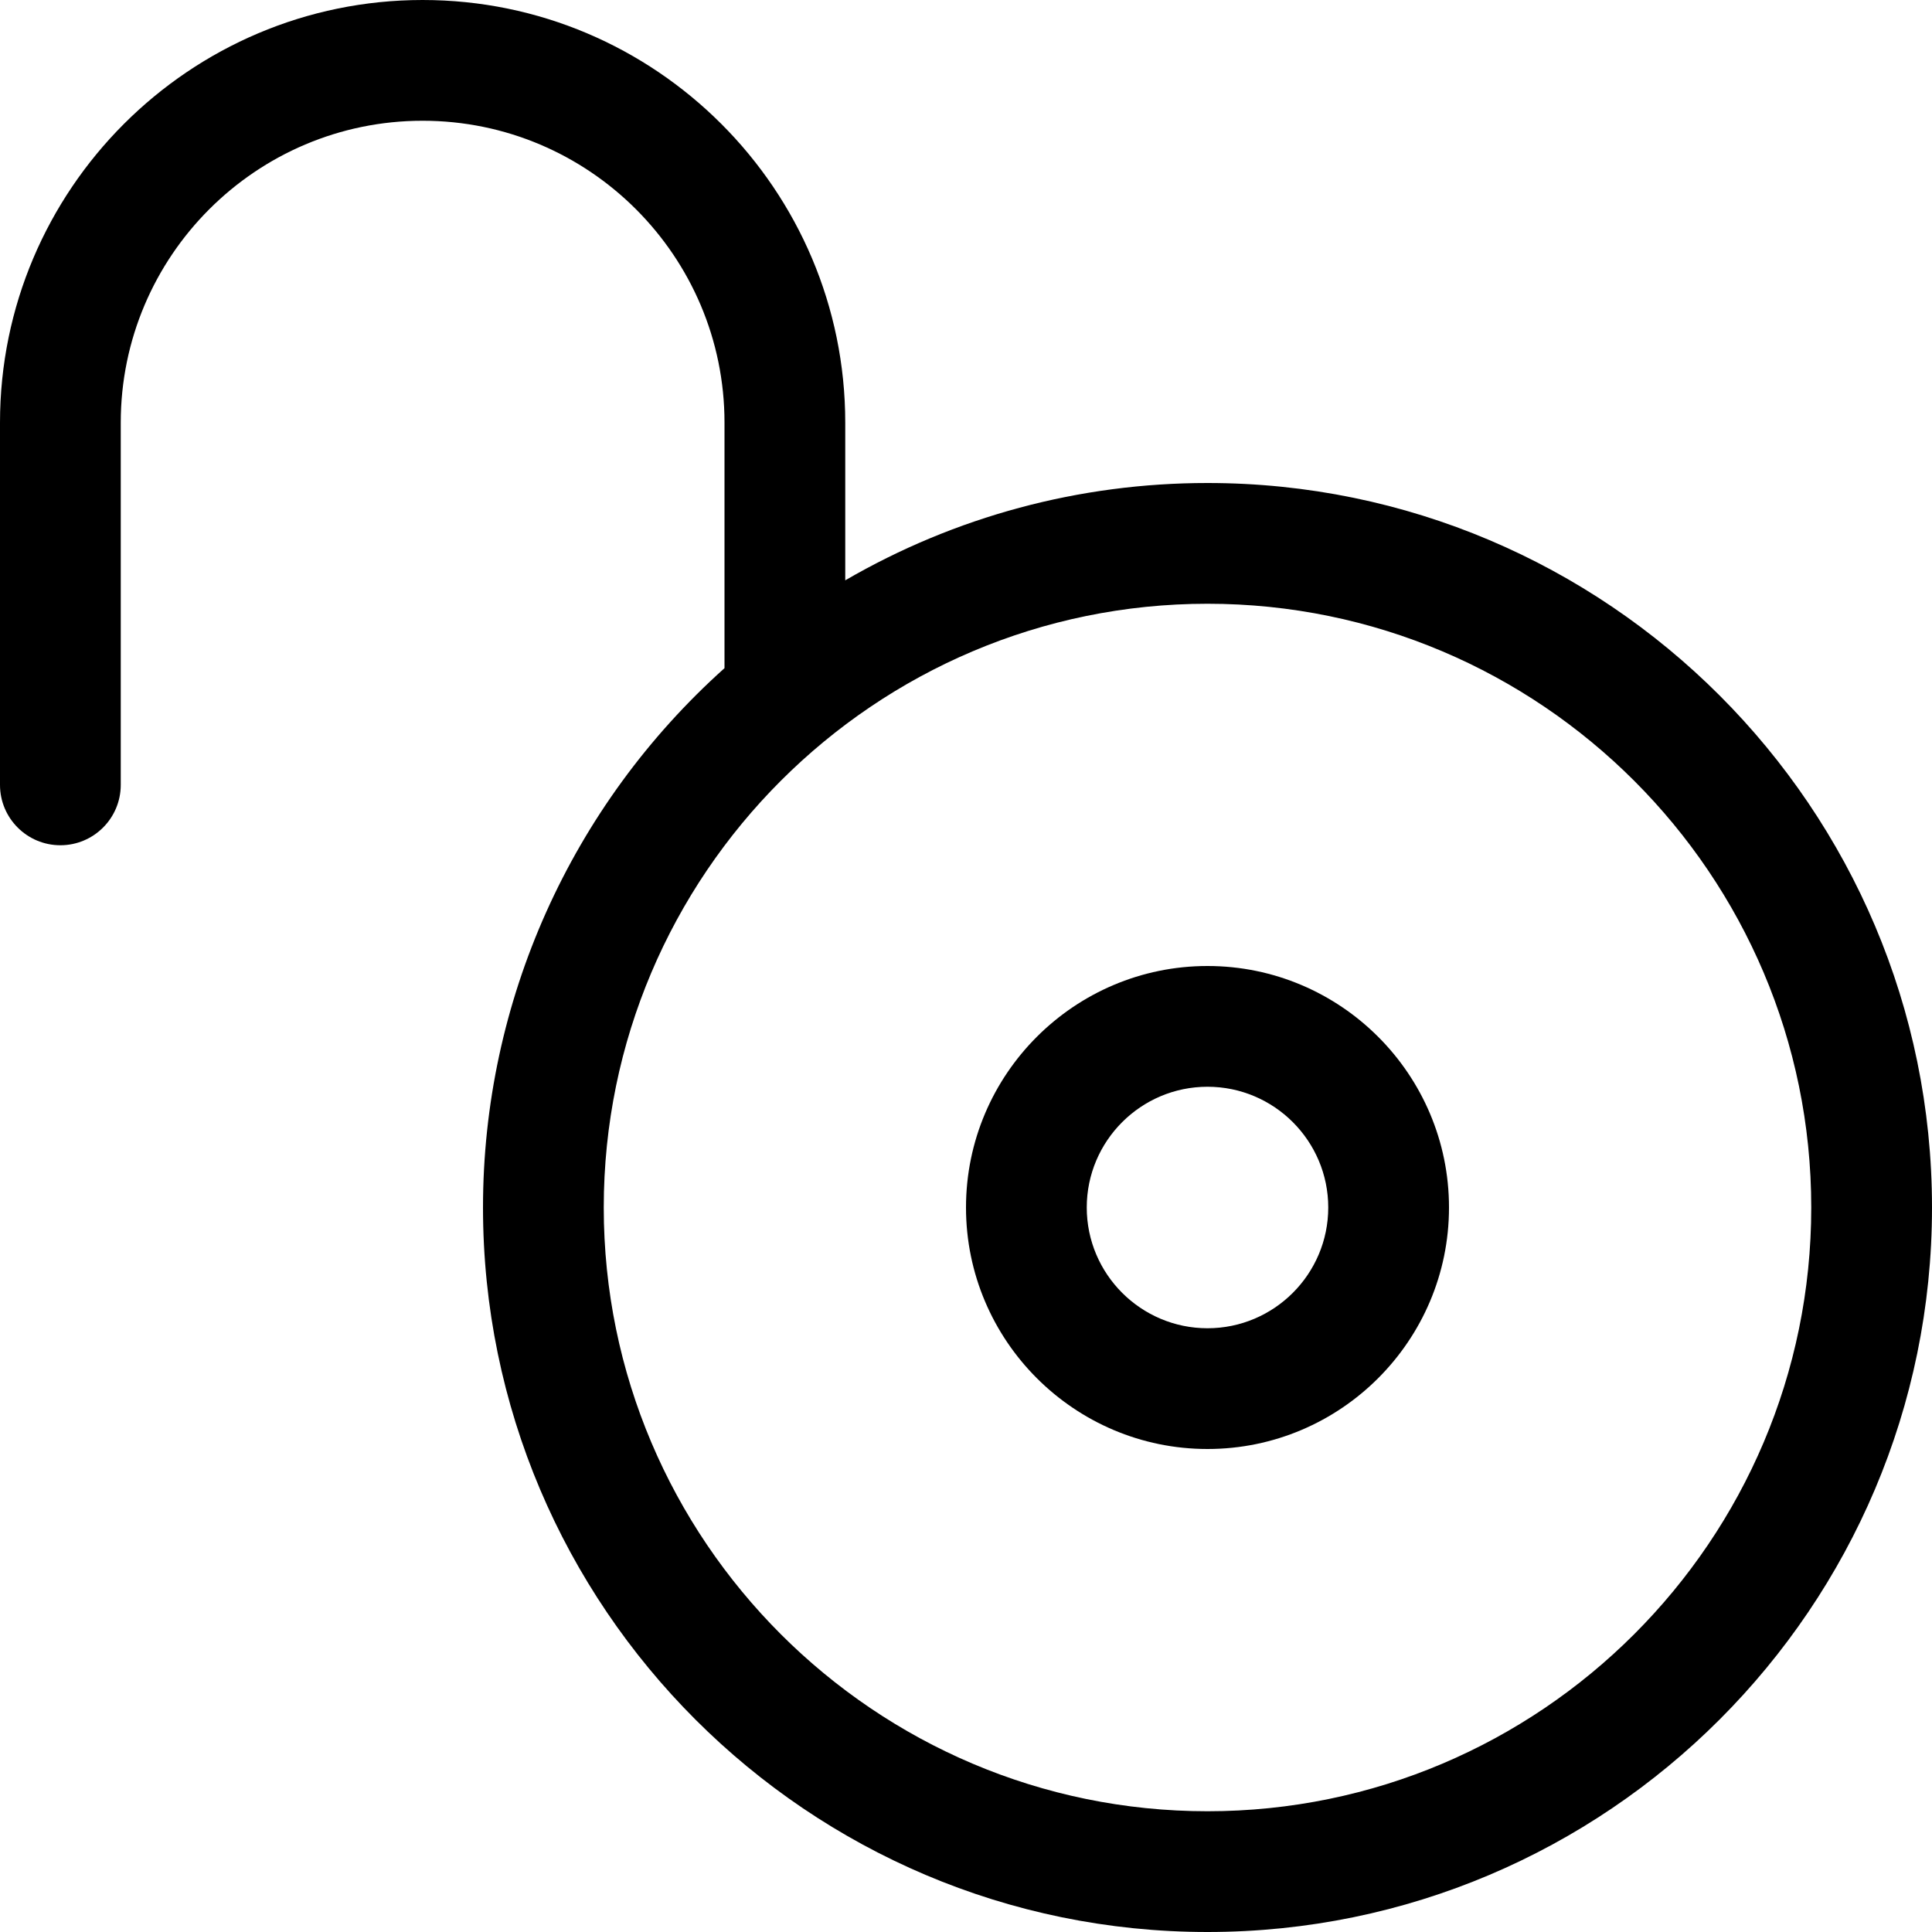 <?xml version="1.0" encoding="utf-8"?>
<!-- Generator: Adobe Illustrator 22.1.0, SVG Export Plug-In . SVG Version: 6.00 Build 0)  -->
<svg version="1.1" id="Layer_1" xmlns="http://www.w3.org/2000/svg" xmlns:xlink="http://www.w3.org/1999/xlink" x="0px" y="0px"
	 viewBox="0 0 24 24" style="enable-background:new 0 0 24 24;" xml:space="preserve">
<title>lock-unlock-3</title>
<g>
	<path d="M15,24c-4.963,0-9-4.037-9-9c0-2.557,1.091-4.989,3-6.7V5.25C9,3.182,7.318,1.5,5.25,1.5S1.5,3.182,1.5,5.25v4.5
		c0,0.414-0.336,0.75-0.75,0.75S0,10.164,0,9.75v-4.5C0,2.355,2.355,0,5.25,0s5.25,2.355,5.25,5.25v1.959
		C11.866,6.416,13.408,6,15,6c4.963,0,9,4.037,9,9S19.963,24,15,24z M15,7.5c-4.135,0-7.5,3.365-7.5,7.5s3.365,7.5,7.5,7.5
		s7.5-3.365,7.5-7.5S19.135,7.5,15,7.5z"/>
	<path d="M15,18c-1.654,0-3-1.346-3-3s1.346-3,3-3s3,1.346,3,3S16.654,18,15,18z M15,13.5c-0.827,0-1.5,0.673-1.5,1.5
		s0.673,1.5,1.5,1.5s1.5-0.673,1.5-1.5S15.827,13.5,15,13.5z"/>
</g>
</svg>
